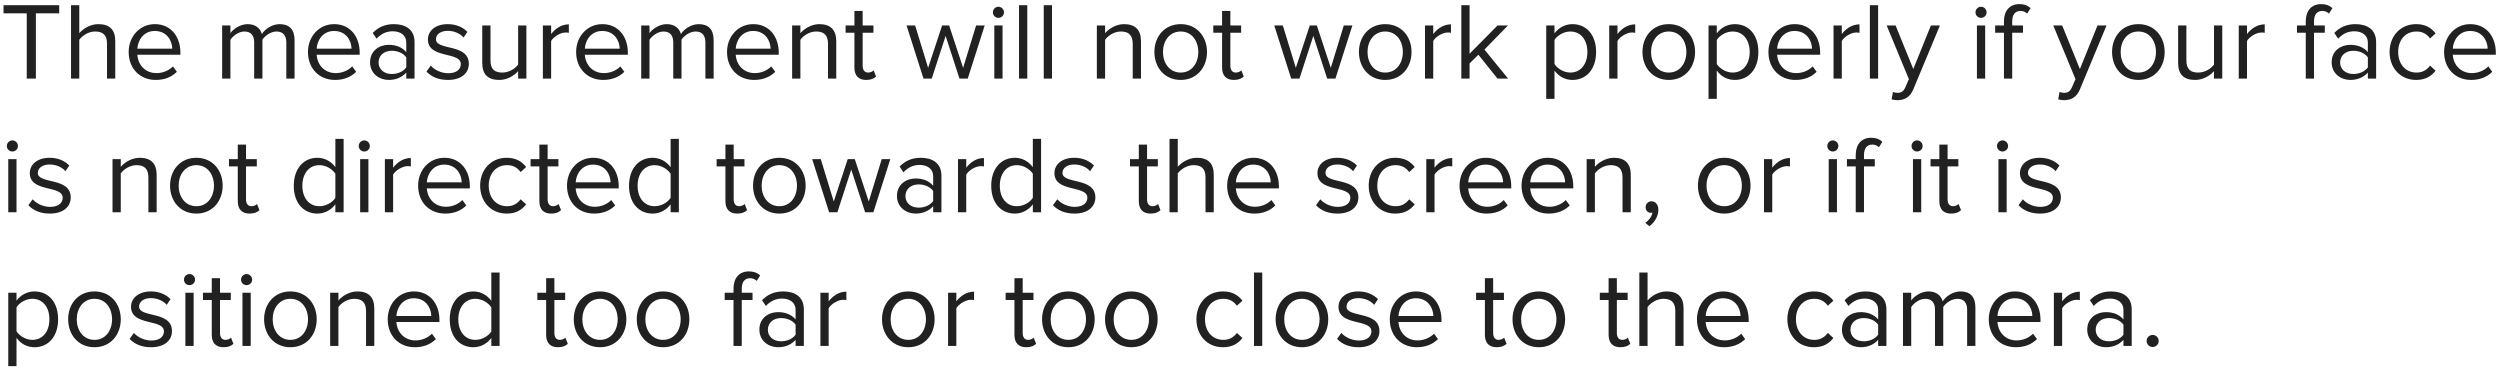 <svg width="318" height="47" viewBox="0 0 318 47" fill="none" xmlns="http://www.w3.org/2000/svg">
<path d="M4.564 10H3.402V1.698H0.448V0.662H7.532V1.698H4.564V10ZM14.662 10H13.612V5.548C13.612 4.358 12.996 4.008 12.086 4.008C11.274 4.008 10.49 4.512 10.084 5.058V10H9.034V0.662H10.084V4.218C10.56 3.658 11.484 3.07 12.506 3.07C13.92 3.07 14.662 3.756 14.662 5.226V10ZM19.811 10.168C17.809 10.168 16.367 8.726 16.367 6.612C16.367 4.652 17.767 3.07 19.699 3.07C21.743 3.07 22.947 4.666 22.947 6.696V6.962H17.473C17.557 8.236 18.453 9.3 19.909 9.3C20.679 9.3 21.463 8.992 21.995 8.446L22.499 9.132C21.827 9.804 20.917 10.168 19.811 10.168ZM21.911 6.192C21.897 5.184 21.225 3.938 19.685 3.938C18.243 3.938 17.529 5.156 17.473 6.192H21.911ZM37.469 10H36.419V5.408C36.419 4.554 36.041 4.008 35.173 4.008C34.473 4.008 33.731 4.512 33.381 5.044V10H32.331V5.408C32.331 4.554 31.967 4.008 31.085 4.008C30.399 4.008 29.671 4.512 29.307 5.058V10H28.257V3.238H29.307V4.218C29.587 3.784 30.497 3.07 31.491 3.07C32.527 3.07 33.115 3.63 33.311 4.33C33.689 3.714 34.599 3.07 35.579 3.07C36.811 3.07 37.469 3.756 37.469 5.114V10ZM42.616 10.168C40.614 10.168 39.172 8.726 39.172 6.612C39.172 4.652 40.572 3.07 42.504 3.07C44.548 3.07 45.752 4.666 45.752 6.696V6.962H40.278C40.362 8.236 41.258 9.3 42.714 9.3C43.484 9.3 44.268 8.992 44.8 8.446L45.304 9.132C44.632 9.804 43.722 10.168 42.616 10.168ZM44.716 6.192C44.702 5.184 44.03 3.938 42.49 3.938C41.048 3.938 40.334 5.156 40.278 6.192H44.716ZM52.73 10H51.68V9.23C51.12 9.846 50.35 10.168 49.44 10.168C48.292 10.168 47.074 9.398 47.074 7.928C47.074 6.416 48.292 5.702 49.44 5.702C50.364 5.702 51.134 5.996 51.68 6.626V5.408C51.68 4.498 50.952 3.98 49.972 3.98C49.16 3.98 48.502 4.274 47.9 4.918L47.41 4.19C48.138 3.434 49.006 3.07 50.112 3.07C51.54 3.07 52.73 3.714 52.73 5.352V10ZM49.818 9.412C50.56 9.412 51.274 9.132 51.68 8.572V7.298C51.274 6.738 50.56 6.458 49.818 6.458C48.838 6.458 48.152 7.074 48.152 7.942C48.152 8.796 48.838 9.412 49.818 9.412ZM56.977 10.168C55.871 10.168 54.933 9.832 54.247 9.104L54.793 8.348C55.241 8.866 56.095 9.314 57.019 9.314C58.055 9.314 58.615 8.824 58.615 8.152C58.615 6.514 54.429 7.522 54.429 5.016C54.429 3.966 55.339 3.07 56.949 3.07C58.097 3.07 58.909 3.504 59.455 4.05L58.965 4.778C58.559 4.288 57.817 3.924 56.949 3.924C56.025 3.924 55.451 4.386 55.451 4.988C55.451 6.472 59.637 5.492 59.637 8.124C59.637 9.258 58.727 10.168 56.977 10.168ZM66.957 10H65.907V9.048C65.389 9.636 64.507 10.168 63.499 10.168C62.085 10.168 61.343 9.482 61.343 8.012V3.238H62.393V7.69C62.393 8.88 62.995 9.23 63.905 9.23C64.731 9.23 65.515 8.754 65.907 8.208V3.238H66.957V10ZM70.104 10H69.054V3.238H70.104V4.33C70.65 3.616 71.434 3.098 72.358 3.098V4.176C72.232 4.148 72.106 4.134 71.938 4.134C71.294 4.134 70.412 4.666 70.104 5.212V10ZM76.727 10.168C74.725 10.168 73.283 8.726 73.283 6.612C73.283 4.652 74.683 3.07 76.615 3.07C78.659 3.07 79.863 4.666 79.863 6.696V6.962H74.389C74.473 8.236 75.369 9.3 76.825 9.3C77.595 9.3 78.379 8.992 78.911 8.446L79.415 9.132C78.743 9.804 77.833 10.168 76.727 10.168ZM78.827 6.192C78.813 5.184 78.141 3.938 76.601 3.938C75.159 3.938 74.445 5.156 74.389 6.192H78.827ZM90.776 10H89.726V5.408C89.726 4.554 89.348 4.008 88.48 4.008C87.78 4.008 87.038 4.512 86.688 5.044V10H85.638V5.408C85.638 4.554 85.274 4.008 84.392 4.008C83.706 4.008 82.978 4.512 82.614 5.058V10H81.564V3.238H82.614V4.218C82.894 3.784 83.804 3.07 84.798 3.07C85.834 3.07 86.422 3.63 86.618 4.33C86.996 3.714 87.906 3.07 88.886 3.07C90.118 3.07 90.776 3.756 90.776 5.114V10ZM95.922 10.168C93.92 10.168 92.478 8.726 92.478 6.612C92.478 4.652 93.878 3.07 95.81 3.07C97.854 3.07 99.058 4.666 99.058 6.696V6.962H93.584C93.668 8.236 94.564 9.3 96.02 9.3C96.79 9.3 97.574 8.992 98.106 8.446L98.61 9.132C97.938 9.804 97.028 10.168 95.922 10.168ZM98.022 6.192C98.008 5.184 97.336 3.938 95.796 3.938C94.354 3.938 93.64 5.156 93.584 6.192H98.022ZM106.373 10H105.323V5.576C105.323 4.386 104.721 4.008 103.811 4.008C102.985 4.008 102.201 4.512 101.809 5.058V10H100.759V3.238H101.809V4.218C102.285 3.658 103.209 3.07 104.217 3.07C105.631 3.07 106.373 3.784 106.373 5.254V10ZM110.178 10.168C109.184 10.168 108.68 9.594 108.68 8.586V4.162H107.56V3.238H108.68V1.39H109.73V3.238H111.102V4.162H109.73V8.362C109.73 8.866 109.954 9.23 110.416 9.23C110.71 9.23 110.99 9.104 111.13 8.95L111.438 9.734C111.172 9.986 110.794 10.168 110.178 10.168ZM123.097 10H122.047L120.283 4.568L118.519 10H117.469L115.313 3.238H116.405L118.057 8.628L119.835 3.238H120.731L122.509 8.628L124.161 3.238H125.253L123.097 10ZM126.994 2.272C126.616 2.272 126.294 1.964 126.294 1.572C126.294 1.18 126.616 0.858 126.994 0.858C127.386 0.858 127.708 1.18 127.708 1.572C127.708 1.964 127.386 2.272 126.994 2.272ZM127.526 10H126.476V3.238H127.526V10ZM130.67 10H129.62V0.662H130.67V10ZM133.815 10H132.765V0.662H133.815V10ZM145.133 10H144.083V5.576C144.083 4.386 143.481 4.008 142.571 4.008C141.745 4.008 140.961 4.512 140.569 5.058V10H139.519V3.238H140.569V4.218C141.045 3.658 141.969 3.07 142.977 3.07C144.391 3.07 145.133 3.784 145.133 5.254V10ZM150.184 10.168C148.126 10.168 146.838 8.572 146.838 6.612C146.838 4.652 148.126 3.07 150.184 3.07C152.242 3.07 153.53 4.652 153.53 6.612C153.53 8.572 152.242 10.168 150.184 10.168ZM150.184 9.23C151.626 9.23 152.424 7.998 152.424 6.612C152.424 5.24 151.626 4.008 150.184 4.008C148.742 4.008 147.93 5.24 147.93 6.612C147.93 7.998 148.742 9.23 150.184 9.23ZM156.949 10.168C155.955 10.168 155.451 9.594 155.451 8.586V4.162H154.331V3.238H155.451V1.39H156.501V3.238H157.873V4.162H156.501V8.362C156.501 8.866 156.725 9.23 157.187 9.23C157.481 9.23 157.761 9.104 157.901 8.95L158.209 9.734C157.943 9.986 157.565 10.168 156.949 10.168ZM169.868 10H168.818L167.054 4.568L165.29 10H164.24L162.084 3.238H163.176L164.828 8.628L166.606 3.238H167.502L169.28 8.628L170.932 3.238H172.024L169.868 10ZM176.201 10.168C174.143 10.168 172.855 8.572 172.855 6.612C172.855 4.652 174.143 3.07 176.201 3.07C178.259 3.07 179.547 4.652 179.547 6.612C179.547 8.572 178.259 10.168 176.201 10.168ZM176.201 9.23C177.643 9.23 178.441 7.998 178.441 6.612C178.441 5.24 177.643 4.008 176.201 4.008C174.759 4.008 173.947 5.24 173.947 6.612C173.947 7.998 174.759 9.23 176.201 9.23ZM182.309 10H181.259V3.238H182.309V4.33C182.855 3.616 183.639 3.098 184.563 3.098V4.176C184.437 4.148 184.311 4.134 184.143 4.134C183.499 4.134 182.617 4.666 182.309 5.212V10ZM191.83 10H190.486L188.05 6.962L186.93 8.068V10H185.88V0.662H186.93V6.836L190.486 3.238H191.816L188.82 6.304L191.83 10ZM200.013 10.168C199.089 10.168 198.277 9.734 197.731 8.978V12.576H196.681V3.238H197.731V4.246C198.221 3.56 199.061 3.07 200.013 3.07C201.791 3.07 203.023 4.414 203.023 6.612C203.023 8.796 201.791 10.168 200.013 10.168ZM199.747 9.23C201.105 9.23 201.917 8.11 201.917 6.612C201.917 5.114 201.105 4.008 199.747 4.008C198.921 4.008 198.095 4.498 197.731 5.086V8.138C198.095 8.726 198.921 9.23 199.747 9.23ZM205.743 10H204.693V3.238H205.743V4.33C206.289 3.616 207.073 3.098 207.997 3.098V4.176C207.871 4.148 207.745 4.134 207.577 4.134C206.933 4.134 206.051 4.666 205.743 5.212V10ZM212.268 10.168C210.21 10.168 208.922 8.572 208.922 6.612C208.922 4.652 210.21 3.07 212.268 3.07C214.326 3.07 215.614 4.652 215.614 6.612C215.614 8.572 214.326 10.168 212.268 10.168ZM212.268 9.23C213.71 9.23 214.508 7.998 214.508 6.612C214.508 5.24 213.71 4.008 212.268 4.008C210.826 4.008 210.014 5.24 210.014 6.612C210.014 7.998 210.826 9.23 212.268 9.23ZM220.657 10.168C219.733 10.168 218.921 9.734 218.375 8.978V12.576H217.325V3.238H218.375V4.246C218.865 3.56 219.705 3.07 220.657 3.07C222.435 3.07 223.667 4.414 223.667 6.612C223.667 8.796 222.435 10.168 220.657 10.168ZM220.391 9.23C221.749 9.23 222.561 8.11 222.561 6.612C222.561 5.114 221.749 4.008 220.391 4.008C219.565 4.008 218.739 4.498 218.375 5.086V8.138C218.739 8.726 219.565 9.23 220.391 9.23ZM228.389 10.168C226.387 10.168 224.945 8.726 224.945 6.612C224.945 4.652 226.345 3.07 228.277 3.07C230.321 3.07 231.525 4.666 231.525 6.696V6.962H226.051C226.135 8.236 227.031 9.3 228.487 9.3C229.257 9.3 230.041 8.992 230.573 8.446L231.077 9.132C230.405 9.804 229.495 10.168 228.389 10.168ZM230.489 6.192C230.475 5.184 229.803 3.938 228.263 3.938C226.821 3.938 226.107 5.156 226.051 6.192H230.489ZM234.276 10H233.226V3.238H234.276V4.33C234.822 3.616 235.606 3.098 236.53 3.098V4.176C236.404 4.148 236.278 4.134 236.11 4.134C235.466 4.134 234.584 4.666 234.276 5.212V10ZM238.897 10H237.847V0.662H238.897V10ZM240.613 12.646L240.781 11.694C240.935 11.764 241.187 11.806 241.355 11.806C241.817 11.806 242.125 11.652 242.363 11.092L242.811 10.07L239.983 3.238H241.117L243.371 8.782L245.611 3.238H246.759L243.371 11.372C242.965 12.352 242.279 12.73 241.383 12.744C241.159 12.744 240.809 12.702 240.613 12.646ZM251.982 2.272C251.604 2.272 251.282 1.964 251.282 1.572C251.282 1.18 251.604 0.858 251.982 0.858C252.374 0.858 252.696 1.18 252.696 1.572C252.696 1.964 252.374 2.272 251.982 2.272ZM252.514 10H251.464V3.238H252.514V10ZM255.953 10H254.903V4.162H253.783V3.238H254.903V2.72C254.903 1.334 255.659 0.522 256.863 0.522C257.395 0.522 257.871 0.648 258.291 1.04L257.857 1.726C257.633 1.53 257.367 1.39 257.017 1.39C256.331 1.39 255.953 1.866 255.953 2.72V3.238H257.325V4.162H255.953V10ZM261.805 12.646L261.973 11.694C262.127 11.764 262.379 11.806 262.547 11.806C263.009 11.806 263.317 11.652 263.555 11.092L264.003 10.07L261.175 3.238H262.309L264.563 8.782L266.803 3.238H267.951L264.563 11.372C264.157 12.352 263.471 12.73 262.575 12.744C262.351 12.744 262.001 12.702 261.805 12.646ZM272 10.168C269.942 10.168 268.654 8.572 268.654 6.612C268.654 4.652 269.942 3.07 272 3.07C274.058 3.07 275.346 4.652 275.346 6.612C275.346 8.572 274.058 10.168 272 10.168ZM272 9.23C273.442 9.23 274.24 7.998 274.24 6.612C274.24 5.24 273.442 4.008 272 4.008C270.558 4.008 269.746 5.24 269.746 6.612C269.746 7.998 270.558 9.23 272 9.23ZM282.672 10H281.622V9.048C281.104 9.636 280.222 10.168 279.214 10.168C277.8 10.168 277.058 9.482 277.058 8.012V3.238H278.108V7.69C278.108 8.88 278.71 9.23 279.62 9.23C280.446 9.23 281.23 8.754 281.622 8.208V3.238H282.672V10ZM285.819 10H284.769V3.238H285.819V4.33C286.365 3.616 287.149 3.098 288.073 3.098V4.176C287.947 4.148 287.821 4.134 287.653 4.134C287.009 4.134 286.127 4.666 285.819 5.212V10ZM294.343 10H293.293V4.162H292.173V3.238H293.293V2.72C293.293 1.334 294.049 0.522 295.253 0.522C295.785 0.522 296.261 0.648 296.681 1.04L296.247 1.726C296.023 1.53 295.757 1.39 295.407 1.39C294.721 1.39 294.343 1.866 294.343 2.72V3.238H295.715V4.162H294.343V10ZM302.242 10H301.192V9.23C300.632 9.846 299.862 10.168 298.952 10.168C297.804 10.168 296.586 9.398 296.586 7.928C296.586 6.416 297.804 5.702 298.952 5.702C299.876 5.702 300.646 5.996 301.192 6.626V5.408C301.192 4.498 300.464 3.98 299.484 3.98C298.672 3.98 298.014 4.274 297.412 4.918L296.922 4.19C297.65 3.434 298.518 3.07 299.624 3.07C301.052 3.07 302.242 3.714 302.242 5.352V10ZM299.33 9.412C300.072 9.412 300.786 9.132 301.192 8.572V7.298C300.786 6.738 300.072 6.458 299.33 6.458C298.35 6.458 297.664 7.074 297.664 7.942C297.664 8.796 298.35 9.412 299.33 9.412ZM307.329 10.168C305.313 10.168 303.955 8.628 303.955 6.612C303.955 4.61 305.313 3.07 307.329 3.07C308.561 3.07 309.289 3.574 309.807 4.246L309.107 4.89C308.659 4.274 308.085 4.008 307.385 4.008C305.943 4.008 305.047 5.114 305.047 6.612C305.047 8.11 305.943 9.23 307.385 9.23C308.085 9.23 308.659 8.95 309.107 8.348L309.807 8.992C309.289 9.664 308.561 10.168 307.329 10.168ZM314.331 10.168C312.329 10.168 310.887 8.726 310.887 6.612C310.887 4.652 312.287 3.07 314.219 3.07C316.263 3.07 317.467 4.666 317.467 6.696V6.962H311.993C312.077 8.236 312.973 9.3 314.429 9.3C315.199 9.3 315.983 8.992 316.515 8.446L317.019 9.132C316.347 9.804 315.437 10.168 314.331 10.168ZM316.431 6.192C316.417 5.184 315.745 3.938 314.205 3.938C312.763 3.938 312.049 5.156 311.993 6.192H316.431ZM1.568 19.272C1.19 19.272 0.868 18.964 0.868 18.572C0.868 18.18 1.19 17.858 1.568 17.858C1.96 17.858 2.282 18.18 2.282 18.572C2.282 18.964 1.96 19.272 1.568 19.272ZM2.1 27H1.05V20.238H2.1V27ZM6.337 27.168C5.231 27.168 4.293 26.832 3.607 26.104L4.153 25.348C4.601 25.866 5.455 26.314 6.379 26.314C7.415 26.314 7.975 25.824 7.975 25.152C7.975 23.514 3.789 24.522 3.789 22.016C3.789 20.966 4.699 20.07 6.309 20.07C7.457 20.07 8.269 20.504 8.815 21.05L8.325 21.778C7.919 21.288 7.177 20.924 6.309 20.924C5.385 20.924 4.811 21.386 4.811 21.988C4.811 23.472 8.997 22.492 8.997 25.124C8.997 26.258 8.087 27.168 6.337 27.168ZM19.926 27H18.876V22.576C18.876 21.386 18.274 21.008 17.364 21.008C16.538 21.008 15.754 21.512 15.362 22.058V27H14.312V20.238H15.362V21.218C15.838 20.658 16.762 20.07 17.77 20.07C19.184 20.07 19.926 20.784 19.926 22.254V27ZM24.977 27.168C22.919 27.168 21.631 25.572 21.631 23.612C21.631 21.652 22.919 20.07 24.977 20.07C27.035 20.07 28.323 21.652 28.323 23.612C28.323 25.572 27.035 27.168 24.977 27.168ZM24.977 26.23C26.419 26.23 27.217 24.998 27.217 23.612C27.217 22.24 26.419 21.008 24.977 21.008C23.535 21.008 22.723 22.24 22.723 23.612C22.723 24.998 23.535 26.23 24.977 26.23ZM31.742 27.168C30.748 27.168 30.244 26.594 30.244 25.586V21.162H29.124V20.238H30.244V18.39H31.294V20.238H32.666V21.162H31.294V25.362C31.294 25.866 31.518 26.23 31.98 26.23C32.274 26.23 32.554 26.104 32.694 25.95L33.002 26.734C32.736 26.986 32.358 27.168 31.742 27.168ZM43.709 27H42.659V25.992C42.155 26.678 41.329 27.168 40.377 27.168C38.613 27.168 37.367 25.824 37.367 23.626C37.367 21.47 38.599 20.07 40.377 20.07C41.287 20.07 42.113 20.518 42.659 21.26V17.662H43.709V27ZM40.629 26.23C41.469 26.23 42.281 25.754 42.659 25.166V22.1C42.281 21.512 41.469 21.008 40.629 21.008C39.271 21.008 38.459 22.128 38.459 23.626C38.459 25.124 39.271 26.23 40.629 26.23ZM46.33 19.272C45.952 19.272 45.63 18.964 45.63 18.572C45.63 18.18 45.952 17.858 46.33 17.858C46.722 17.858 47.044 18.18 47.044 18.572C47.044 18.964 46.722 19.272 46.33 19.272ZM46.862 27H45.812V20.238H46.862V27ZM50.006 27H48.956V20.238H50.006V21.33C50.552 20.616 51.336 20.098 52.26 20.098V21.176C52.134 21.148 52.008 21.134 51.84 21.134C51.196 21.134 50.314 21.666 50.006 22.212V27ZM56.629 27.168C54.627 27.168 53.185 25.726 53.185 23.612C53.185 21.652 54.585 20.07 56.517 20.07C58.561 20.07 59.765 21.666 59.765 23.696V23.962H54.291C54.375 25.236 55.271 26.3 56.727 26.3C57.497 26.3 58.281 25.992 58.813 25.446L59.317 26.132C58.645 26.804 57.735 27.168 56.629 27.168ZM58.729 23.192C58.715 22.184 58.043 20.938 56.503 20.938C55.061 20.938 54.347 22.156 54.291 23.192H58.729ZM64.448 27.168C62.432 27.168 61.074 25.628 61.074 23.612C61.074 21.61 62.432 20.07 64.448 20.07C65.68 20.07 66.408 20.574 66.926 21.246L66.226 21.89C65.778 21.274 65.204 21.008 64.504 21.008C63.062 21.008 62.166 22.114 62.166 23.612C62.166 25.11 63.062 26.23 64.504 26.23C65.204 26.23 65.778 25.95 66.226 25.348L66.926 25.992C66.408 26.664 65.68 27.168 64.448 27.168ZM70.106 27.168C69.112 27.168 68.608 26.594 68.608 25.586V21.162H67.488V20.238H68.608V18.39H69.658V20.238H71.03V21.162H69.658V25.362C69.658 25.866 69.882 26.23 70.344 26.23C70.638 26.23 70.918 26.104 71.058 25.95L71.366 26.734C71.1 26.986 70.722 27.168 70.106 27.168ZM75.565 27.168C73.563 27.168 72.121 25.726 72.121 23.612C72.121 21.652 73.521 20.07 75.453 20.07C77.497 20.07 78.701 21.666 78.701 23.696V23.962H73.227C73.311 25.236 74.207 26.3 75.663 26.3C76.433 26.3 77.217 25.992 77.749 25.446L78.253 26.132C77.581 26.804 76.671 27.168 75.565 27.168ZM77.665 23.192C77.651 22.184 76.979 20.938 75.439 20.938C73.997 20.938 73.283 22.156 73.227 23.192H77.665ZM86.352 27H85.302V25.992C84.798 26.678 83.972 27.168 83.02 27.168C81.256 27.168 80.01 25.824 80.01 23.626C80.01 21.47 81.242 20.07 83.02 20.07C83.93 20.07 84.756 20.518 85.302 21.26V17.662H86.352V27ZM83.272 26.23C84.112 26.23 84.924 25.754 85.302 25.166V22.1C84.924 21.512 84.112 21.008 83.272 21.008C81.914 21.008 81.102 22.128 81.102 23.626C81.102 25.124 81.914 26.23 83.272 26.23ZM93.772 27.168C92.778 27.168 92.274 26.594 92.274 25.586V21.162H91.154V20.238H92.274V18.39H93.324V20.238H94.696V21.162H93.324V25.362C93.324 25.866 93.548 26.23 94.01 26.23C94.304 26.23 94.584 26.104 94.724 25.95L95.032 26.734C94.766 26.986 94.388 27.168 93.772 27.168ZM99.133 27.168C97.075 27.168 95.787 25.572 95.787 23.612C95.787 21.652 97.075 20.07 99.133 20.07C101.191 20.07 102.479 21.652 102.479 23.612C102.479 25.572 101.191 27.168 99.133 27.168ZM99.133 26.23C100.575 26.23 101.373 24.998 101.373 23.612C101.373 22.24 100.575 21.008 99.133 21.008C97.691 21.008 96.879 22.24 96.879 23.612C96.879 24.998 97.691 26.23 99.133 26.23ZM111.093 27H110.043L108.279 21.568L106.515 27H105.465L103.309 20.238H104.401L106.053 25.628L107.831 20.238H108.727L110.505 25.628L112.157 20.238H113.249L111.093 27ZM119.75 27H118.7V26.23C118.14 26.846 117.37 27.168 116.46 27.168C115.312 27.168 114.094 26.398 114.094 24.928C114.094 23.416 115.312 22.702 116.46 22.702C117.384 22.702 118.154 22.996 118.7 23.626V22.408C118.7 21.498 117.972 20.98 116.992 20.98C116.18 20.98 115.522 21.274 114.92 21.918L114.43 21.19C115.158 20.434 116.026 20.07 117.132 20.07C118.56 20.07 119.75 20.714 119.75 22.352V27ZM116.838 26.412C117.58 26.412 118.294 26.132 118.7 25.572V24.298C118.294 23.738 117.58 23.458 116.838 23.458C115.858 23.458 115.172 24.074 115.172 24.942C115.172 25.796 115.858 26.412 116.838 26.412ZM122.905 27H121.855V20.238H122.905V21.33C123.451 20.616 124.235 20.098 125.159 20.098V21.176C125.033 21.148 124.907 21.134 124.739 21.134C124.095 21.134 123.213 21.666 122.905 22.212V27ZM132.426 27H131.376V25.992C130.872 26.678 130.046 27.168 129.094 27.168C127.33 27.168 126.084 25.824 126.084 23.626C126.084 21.47 127.316 20.07 129.094 20.07C130.004 20.07 130.83 20.518 131.376 21.26V17.662H132.426V27ZM129.346 26.23C130.186 26.23 130.998 25.754 131.376 25.166V22.1C130.998 21.512 130.186 21.008 129.346 21.008C127.988 21.008 127.176 22.128 127.176 23.626C127.176 25.124 127.988 26.23 129.346 26.23ZM136.671 27.168C135.565 27.168 134.627 26.832 133.941 26.104L134.487 25.348C134.935 25.866 135.789 26.314 136.713 26.314C137.749 26.314 138.309 25.824 138.309 25.152C138.309 23.514 134.123 24.522 134.123 22.016C134.123 20.966 135.033 20.07 136.643 20.07C137.791 20.07 138.603 20.504 139.149 21.05L138.659 21.778C138.253 21.288 137.511 20.924 136.643 20.924C135.719 20.924 135.145 21.386 135.145 21.988C135.145 23.472 139.331 22.492 139.331 25.124C139.331 26.258 138.421 27.168 136.671 27.168ZM146.354 27.168C145.36 27.168 144.856 26.594 144.856 25.586V21.162H143.736V20.238H144.856V18.39H145.906V20.238H147.278V21.162H145.906V25.362C145.906 25.866 146.13 26.23 146.592 26.23C146.886 26.23 147.166 26.104 147.306 25.95L147.614 26.734C147.348 26.986 146.97 27.168 146.354 27.168ZM154.389 27H153.339V22.548C153.339 21.358 152.723 21.008 151.813 21.008C151.001 21.008 150.217 21.512 149.811 22.058V27H148.761V17.662H149.811V21.218C150.287 20.658 151.211 20.07 152.233 20.07C153.647 20.07 154.389 20.756 154.389 22.226V27ZM159.538 27.168C157.536 27.168 156.094 25.726 156.094 23.612C156.094 21.652 157.494 20.07 159.426 20.07C161.47 20.07 162.674 21.666 162.674 23.696V23.962H157.2C157.284 25.236 158.18 26.3 159.636 26.3C160.406 26.3 161.19 25.992 161.722 25.446L162.226 26.132C161.554 26.804 160.644 27.168 159.538 27.168ZM161.638 23.192C161.624 22.184 160.952 20.938 159.412 20.938C157.97 20.938 157.256 22.156 157.2 23.192H161.638ZM170.126 27.168C169.02 27.168 168.082 26.832 167.396 26.104L167.942 25.348C168.39 25.866 169.244 26.314 170.168 26.314C171.204 26.314 171.764 25.824 171.764 25.152C171.764 23.514 167.578 24.522 167.578 22.016C167.578 20.966 168.488 20.07 170.098 20.07C171.246 20.07 172.058 20.504 172.604 21.05L172.114 21.778C171.708 21.288 170.966 20.924 170.098 20.924C169.174 20.924 168.6 21.386 168.6 21.988C168.6 23.472 172.786 22.492 172.786 25.124C172.786 26.258 171.876 27.168 170.126 27.168ZM177.473 27.168C175.457 27.168 174.099 25.628 174.099 23.612C174.099 21.61 175.457 20.07 177.473 20.07C178.705 20.07 179.433 20.574 179.951 21.246L179.251 21.89C178.803 21.274 178.229 21.008 177.529 21.008C176.087 21.008 175.191 22.114 175.191 23.612C175.191 25.11 176.087 26.23 177.529 26.23C178.229 26.23 178.803 25.95 179.251 25.348L179.951 25.992C179.433 26.664 178.705 27.168 177.473 27.168ZM182.473 27H181.423V20.238H182.473V21.33C183.019 20.616 183.803 20.098 184.727 20.098V21.176C184.601 21.148 184.475 21.134 184.307 21.134C183.663 21.134 182.781 21.666 182.473 22.212V27ZM189.096 27.168C187.094 27.168 185.652 25.726 185.652 23.612C185.652 21.652 187.052 20.07 188.984 20.07C191.028 20.07 192.232 21.666 192.232 23.696V23.962H186.758C186.842 25.236 187.738 26.3 189.194 26.3C189.964 26.3 190.748 25.992 191.28 25.446L191.784 26.132C191.112 26.804 190.202 27.168 189.096 27.168ZM191.196 23.192C191.182 22.184 190.51 20.938 188.97 20.938C187.528 20.938 186.814 22.156 186.758 23.192H191.196ZM196.985 27.168C194.983 27.168 193.541 25.726 193.541 23.612C193.541 21.652 194.941 20.07 196.873 20.07C198.917 20.07 200.121 21.666 200.121 23.696V23.962H194.647C194.731 25.236 195.627 26.3 197.083 26.3C197.853 26.3 198.637 25.992 199.169 25.446L199.673 26.132C199.001 26.804 198.091 27.168 196.985 27.168ZM199.085 23.192C199.071 22.184 198.399 20.938 196.859 20.938C195.417 20.938 194.703 22.156 194.647 23.192H199.085ZM207.435 27H206.385V22.576C206.385 21.386 205.783 21.008 204.873 21.008C204.047 21.008 203.263 21.512 202.871 22.058V27H201.821V20.238H202.871V21.218C203.347 20.658 204.271 20.07 205.279 20.07C206.693 20.07 207.435 20.784 207.435 22.254V27ZM210.946 26.664C210.946 27.518 210.442 28.316 209.798 28.778L209.28 28.344C209.728 28.05 210.134 27.504 210.19 27.042C210.162 27.056 210.064 27.07 209.994 27.07C209.602 27.07 209.322 26.776 209.322 26.356C209.322 25.95 209.644 25.6 210.064 25.6C210.526 25.6 210.946 25.992 210.946 26.664ZM219.322 27.168C217.264 27.168 215.976 25.572 215.976 23.612C215.976 21.652 217.264 20.07 219.322 20.07C221.38 20.07 222.668 21.652 222.668 23.612C222.668 25.572 221.38 27.168 219.322 27.168ZM219.322 26.23C220.764 26.23 221.562 24.998 221.562 23.612C221.562 22.24 220.764 21.008 219.322 21.008C217.88 21.008 217.068 22.24 217.068 23.612C217.068 24.998 217.88 26.23 219.322 26.23ZM225.43 27H224.38V20.238H225.43V21.33C225.976 20.616 226.76 20.098 227.684 20.098V21.176C227.558 21.148 227.432 21.134 227.264 21.134C226.62 21.134 225.738 21.666 225.43 22.212V27ZM233.129 19.272C232.751 19.272 232.429 18.964 232.429 18.572C232.429 18.18 232.751 17.858 233.129 17.858C233.521 17.858 233.843 18.18 233.843 18.572C233.843 18.964 233.521 19.272 233.129 19.272ZM233.661 27H232.611V20.238H233.661V27ZM237.099 27H236.049V21.162H234.929V20.238H236.049V19.72C236.049 18.334 236.805 17.522 238.009 17.522C238.541 17.522 239.017 17.648 239.437 18.04L239.003 18.726C238.779 18.53 238.513 18.39 238.163 18.39C237.477 18.39 237.099 18.866 237.099 19.72V20.238H238.471V21.162H237.099V27ZM243.847 19.272C243.469 19.272 243.147 18.964 243.147 18.572C243.147 18.18 243.469 17.858 243.847 17.858C244.239 17.858 244.561 18.18 244.561 18.572C244.561 18.964 244.239 19.272 243.847 19.272ZM244.379 27H243.329V20.238H244.379V27ZM248.182 27.168C247.188 27.168 246.684 26.594 246.684 25.586V21.162H245.564V20.238H246.684V18.39H247.734V20.238H249.106V21.162H247.734V25.362C247.734 25.866 247.958 26.23 248.42 26.23C248.714 26.23 248.994 26.104 249.134 25.95L249.442 26.734C249.176 26.986 248.798 27.168 248.182 27.168ZM254.716 19.272C254.338 19.272 254.016 18.964 254.016 18.572C254.016 18.18 254.338 17.858 254.716 17.858C255.108 17.858 255.43 18.18 255.43 18.572C255.43 18.964 255.108 19.272 254.716 19.272ZM255.248 27H254.198V20.238H255.248V27ZM259.485 27.168C258.379 27.168 257.441 26.832 256.755 26.104L257.301 25.348C257.749 25.866 258.603 26.314 259.527 26.314C260.563 26.314 261.123 25.824 261.123 25.152C261.123 23.514 256.937 24.522 256.937 22.016C256.937 20.966 257.847 20.07 259.457 20.07C260.605 20.07 261.417 20.504 261.963 21.05L261.473 21.778C261.067 21.288 260.325 20.924 259.457 20.924C258.533 20.924 257.959 21.386 257.959 21.988C257.959 23.472 262.145 22.492 262.145 25.124C262.145 26.258 261.235 27.168 259.485 27.168ZM4.382 44.168C3.458 44.168 2.646 43.734 2.1 42.978V46.576H1.05V37.238H2.1V38.246C2.59 37.56 3.43 37.07 4.382 37.07C6.16 37.07 7.392 38.414 7.392 40.612C7.392 42.796 6.16 44.168 4.382 44.168ZM4.116 43.23C5.474 43.23 6.286 42.11 6.286 40.612C6.286 39.114 5.474 38.008 4.116 38.008C3.29 38.008 2.464 38.498 2.1 39.086V42.138C2.464 42.726 3.29 43.23 4.116 43.23ZM12.016 44.168C9.958 44.168 8.67 42.572 8.67 40.612C8.67 38.652 9.958 37.07 12.016 37.07C14.074 37.07 15.362 38.652 15.362 40.612C15.362 42.572 14.074 44.168 12.016 44.168ZM12.016 43.23C13.458 43.23 14.256 41.998 14.256 40.612C14.256 39.24 13.458 38.008 12.016 38.008C10.574 38.008 9.762 39.24 9.762 40.612C9.762 41.998 10.574 43.23 12.016 43.23ZM19.215 44.168C18.109 44.168 17.171 43.832 16.485 43.104L17.031 42.348C17.479 42.866 18.333 43.314 19.257 43.314C20.293 43.314 20.853 42.824 20.853 42.152C20.853 40.514 16.667 41.522 16.667 39.016C16.667 37.966 17.577 37.07 19.187 37.07C20.335 37.07 21.147 37.504 21.693 38.05L21.203 38.778C20.797 38.288 20.055 37.924 19.187 37.924C18.263 37.924 17.689 38.386 17.689 38.988C17.689 40.472 21.875 39.492 21.875 42.124C21.875 43.258 20.965 44.168 19.215 44.168ZM24.099 36.272C23.721 36.272 23.399 35.964 23.399 35.572C23.399 35.18 23.721 34.858 24.099 34.858C24.491 34.858 24.813 35.18 24.813 35.572C24.813 35.964 24.491 36.272 24.099 36.272ZM24.631 44H23.581V37.238H24.631V44ZM28.434 44.168C27.44 44.168 26.936 43.594 26.936 42.586V38.162H25.816V37.238H26.936V35.39H27.986V37.238H29.358V38.162H27.986V42.362C27.986 42.866 28.21 43.23 28.672 43.23C28.966 43.23 29.246 43.104 29.386 42.95L29.694 43.734C29.428 43.986 29.05 44.168 28.434 44.168ZM31.359 36.272C30.981 36.272 30.659 35.964 30.659 35.572C30.659 35.18 30.981 34.858 31.359 34.858C31.751 34.858 32.073 35.18 32.073 35.572C32.073 35.964 31.751 36.272 31.359 36.272ZM31.891 44H30.841V37.238H31.891V44ZM36.94 44.168C34.882 44.168 33.593 42.572 33.593 40.612C33.593 38.652 34.882 37.07 36.94 37.07C38.998 37.07 40.285 38.652 40.285 40.612C40.285 42.572 38.998 44.168 36.94 44.168ZM36.94 43.23C38.382 43.23 39.179 41.998 39.179 40.612C39.179 39.24 38.382 38.008 36.94 38.008C35.498 38.008 34.685 39.24 34.685 40.612C34.685 41.998 35.498 43.23 36.94 43.23ZM47.611 44H46.561V39.576C46.561 38.386 45.959 38.008 45.049 38.008C44.223 38.008 43.439 38.512 43.047 39.058V44H41.997V37.238H43.047V38.218C43.523 37.658 44.447 37.07 45.455 37.07C46.869 37.07 47.611 37.784 47.611 39.254V44ZM52.76 44.168C50.758 44.168 49.316 42.726 49.316 40.612C49.316 38.652 50.716 37.07 52.648 37.07C54.692 37.07 55.896 38.666 55.896 40.696V40.962H50.422C50.506 42.236 51.402 43.3 52.858 43.3C53.628 43.3 54.412 42.992 54.944 42.446L55.448 43.132C54.776 43.804 53.866 44.168 52.76 44.168ZM54.86 40.192C54.846 39.184 54.174 37.938 52.634 37.938C51.192 37.938 50.478 39.156 50.422 40.192H54.86ZM63.547 44H62.497V42.992C61.993 43.678 61.167 44.168 60.215 44.168C58.451 44.168 57.205 42.824 57.205 40.626C57.205 38.47 58.437 37.07 60.215 37.07C61.125 37.07 61.951 37.518 62.497 38.26V34.662H63.547V44ZM60.467 43.23C61.307 43.23 62.119 42.754 62.497 42.166V39.1C62.119 38.512 61.307 38.008 60.467 38.008C59.109 38.008 58.297 39.128 58.297 40.626C58.297 42.124 59.109 43.23 60.467 43.23ZM70.967 44.168C69.973 44.168 69.469 43.594 69.469 42.586V38.162H68.349V37.238H69.469V35.39H70.519V37.238H71.891V38.162H70.519V42.362C70.519 42.866 70.743 43.23 71.205 43.23C71.499 43.23 71.779 43.104 71.919 42.95L72.227 43.734C71.961 43.986 71.583 44.168 70.967 44.168ZM76.328 44.168C74.27 44.168 72.982 42.572 72.982 40.612C72.982 38.652 74.27 37.07 76.328 37.07C78.386 37.07 79.674 38.652 79.674 40.612C79.674 42.572 78.386 44.168 76.328 44.168ZM76.328 43.23C77.77 43.23 78.568 41.998 78.568 40.612C78.568 39.24 77.77 38.008 76.328 38.008C74.886 38.008 74.074 39.24 74.074 40.612C74.074 41.998 74.886 43.23 76.328 43.23ZM84.34 44.168C82.282 44.168 80.994 42.572 80.994 40.612C80.994 38.652 82.282 37.07 84.34 37.07C86.398 37.07 87.686 38.652 87.686 40.612C87.686 42.572 86.398 44.168 84.34 44.168ZM84.34 43.23C85.782 43.23 86.58 41.998 86.58 40.612C86.58 39.24 85.782 38.008 84.34 38.008C82.898 38.008 82.086 39.24 82.086 40.612C82.086 41.998 82.898 43.23 84.34 43.23ZM94.351 44H93.301V38.162H92.181V37.238H93.301V36.72C93.301 35.334 94.057 34.522 95.261 34.522C95.793 34.522 96.269 34.648 96.689 35.04L96.255 35.726C96.031 35.53 95.765 35.39 95.415 35.39C94.729 35.39 94.351 35.866 94.351 36.72V37.238H95.723V38.162H94.351V44ZM102.25 44H101.2V43.23C100.64 43.846 99.87 44.168 98.96 44.168C97.812 44.168 96.594 43.398 96.594 41.928C96.594 40.416 97.812 39.702 98.96 39.702C99.884 39.702 100.654 39.996 101.2 40.626V39.408C101.2 38.498 100.472 37.98 99.492 37.98C98.68 37.98 98.022 38.274 97.42 38.918L96.93 38.19C97.658 37.434 98.526 37.07 99.632 37.07C101.06 37.07 102.25 37.714 102.25 39.352V44ZM99.338 43.412C100.08 43.412 100.794 43.132 101.2 42.572V41.298C100.794 40.738 100.08 40.458 99.338 40.458C98.358 40.458 97.672 41.074 97.672 41.942C97.672 42.796 98.358 43.412 99.338 43.412ZM105.405 44H104.355V37.238H105.405V38.33C105.951 37.616 106.735 37.098 107.659 37.098V38.176C107.533 38.148 107.407 38.134 107.239 38.134C106.595 38.134 105.713 38.666 105.405 39.212V44ZM115.539 44.168C113.481 44.168 112.193 42.572 112.193 40.612C112.193 38.652 113.481 37.07 115.539 37.07C117.597 37.07 118.885 38.652 118.885 40.612C118.885 42.572 117.597 44.168 115.539 44.168ZM115.539 43.23C116.981 43.23 117.779 41.998 117.779 40.612C117.779 39.24 116.981 38.008 115.539 38.008C114.097 38.008 113.285 39.24 113.285 40.612C113.285 41.998 114.097 43.23 115.539 43.23ZM121.647 44H120.597V37.238H121.647V38.33C122.193 37.616 122.977 37.098 123.901 37.098V38.176C123.775 38.148 123.649 38.134 123.481 38.134C122.837 38.134 121.955 38.666 121.647 39.212V44ZM130.535 44.168C129.541 44.168 129.037 43.594 129.037 42.586V38.162H127.917V37.238H129.037V35.39H130.087V37.238H131.459V38.162H130.087V42.362C130.087 42.866 130.311 43.23 130.773 43.23C131.067 43.23 131.347 43.104 131.487 42.95L131.795 43.734C131.529 43.986 131.151 44.168 130.535 44.168ZM135.897 44.168C133.839 44.168 132.551 42.572 132.551 40.612C132.551 38.652 133.839 37.07 135.897 37.07C137.955 37.07 139.243 38.652 139.243 40.612C139.243 42.572 137.955 44.168 135.897 44.168ZM135.897 43.23C137.339 43.23 138.137 41.998 138.137 40.612C138.137 39.24 137.339 38.008 135.897 38.008C134.455 38.008 133.643 39.24 133.643 40.612C133.643 41.998 134.455 43.23 135.897 43.23ZM143.908 44.168C141.85 44.168 140.562 42.572 140.562 40.612C140.562 38.652 141.85 37.07 143.908 37.07C145.966 37.07 147.254 38.652 147.254 40.612C147.254 42.572 145.966 44.168 143.908 44.168ZM143.908 43.23C145.35 43.23 146.148 41.998 146.148 40.612C146.148 39.24 145.35 38.008 143.908 38.008C142.466 38.008 141.654 39.24 141.654 40.612C141.654 41.998 142.466 43.23 143.908 43.23ZM155.557 44.168C153.541 44.168 152.183 42.628 152.183 40.612C152.183 38.61 153.541 37.07 155.557 37.07C156.789 37.07 157.517 37.574 158.035 38.246L157.335 38.89C156.887 38.274 156.313 38.008 155.613 38.008C154.171 38.008 153.275 39.114 153.275 40.612C153.275 42.11 154.171 43.23 155.613 43.23C156.313 43.23 156.887 42.95 157.335 42.348L158.035 42.992C157.517 43.664 156.789 44.168 155.557 44.168ZM160.557 44H159.507V34.662H160.557V44ZM165.606 44.168C163.548 44.168 162.26 42.572 162.26 40.612C162.26 38.652 163.548 37.07 165.606 37.07C167.664 37.07 168.952 38.652 168.952 40.612C168.952 42.572 167.664 44.168 165.606 44.168ZM165.606 43.23C167.048 43.23 167.846 41.998 167.846 40.612C167.846 39.24 167.048 38.008 165.606 38.008C164.164 38.008 163.352 39.24 163.352 40.612C163.352 41.998 164.164 43.23 165.606 43.23ZM172.805 44.168C171.699 44.168 170.761 43.832 170.075 43.104L170.621 42.348C171.069 42.866 171.923 43.314 172.847 43.314C173.883 43.314 174.443 42.824 174.443 42.152C174.443 40.514 170.257 41.522 170.257 39.016C170.257 37.966 171.167 37.07 172.777 37.07C173.925 37.07 174.737 37.504 175.283 38.05L174.793 38.778C174.387 38.288 173.645 37.924 172.777 37.924C171.853 37.924 171.279 38.386 171.279 38.988C171.279 40.472 175.465 39.492 175.465 42.124C175.465 43.258 174.555 44.168 172.805 44.168ZM180.223 44.168C178.221 44.168 176.779 42.726 176.779 40.612C176.779 38.652 178.179 37.07 180.111 37.07C182.155 37.07 183.359 38.666 183.359 40.696V40.962H177.885C177.969 42.236 178.865 43.3 180.321 43.3C181.091 43.3 181.875 42.992 182.407 42.446L182.911 43.132C182.239 43.804 181.329 44.168 180.223 44.168ZM182.323 40.192C182.309 39.184 181.637 37.938 180.097 37.938C178.655 37.938 177.941 39.156 177.885 40.192H182.323ZM190.377 44.168C189.383 44.168 188.879 43.594 188.879 42.586V38.162H187.759V37.238H188.879V35.39H189.929V37.238H191.301V38.162H189.929V42.362C189.929 42.866 190.153 43.23 190.615 43.23C190.909 43.23 191.189 43.104 191.329 42.95L191.637 43.734C191.371 43.986 190.993 44.168 190.377 44.168ZM195.738 44.168C193.68 44.168 192.392 42.572 192.392 40.612C192.392 38.652 193.68 37.07 195.738 37.07C197.796 37.07 199.084 38.652 199.084 40.612C199.084 42.572 197.796 44.168 195.738 44.168ZM195.738 43.23C197.18 43.23 197.978 41.998 197.978 40.612C197.978 39.24 197.18 38.008 195.738 38.008C194.296 38.008 193.484 39.24 193.484 40.612C193.484 41.998 194.296 43.23 195.738 43.23ZM206.113 44.168C205.119 44.168 204.615 43.594 204.615 42.586V38.162H203.495V37.238H204.615V35.39H205.665V37.238H207.037V38.162H205.665V42.362C205.665 42.866 205.889 43.23 206.351 43.23C206.645 43.23 206.925 43.104 207.065 42.95L207.373 43.734C207.107 43.986 206.729 44.168 206.113 44.168ZM214.149 44H213.099V39.548C213.099 38.358 212.483 38.008 211.573 38.008C210.761 38.008 209.977 38.512 209.571 39.058V44H208.521V34.662H209.571V38.218C210.047 37.658 210.971 37.07 211.993 37.07C213.407 37.07 214.149 37.756 214.149 39.226V44ZM219.297 44.168C217.295 44.168 215.853 42.726 215.853 40.612C215.853 38.652 217.253 37.07 219.185 37.07C221.229 37.07 222.433 38.666 222.433 40.696V40.962H216.959C217.043 42.236 217.939 43.3 219.395 43.3C220.165 43.3 220.949 42.992 221.481 42.446L221.985 43.132C221.313 43.804 220.403 44.168 219.297 44.168ZM221.397 40.192C221.383 39.184 220.711 37.938 219.171 37.938C217.729 37.938 217.015 39.156 216.959 40.192H221.397ZM230.725 44.168C228.709 44.168 227.351 42.628 227.351 40.612C227.351 38.61 228.709 37.07 230.725 37.07C231.957 37.07 232.685 37.574 233.203 38.246L232.503 38.89C232.055 38.274 231.481 38.008 230.781 38.008C229.339 38.008 228.443 39.114 228.443 40.612C228.443 42.11 229.339 43.23 230.781 43.23C231.481 43.23 232.055 42.95 232.503 42.348L233.203 42.992C232.685 43.664 231.957 44.168 230.725 44.168ZM239.953 44H238.903V43.23C238.343 43.846 237.573 44.168 236.663 44.168C235.515 44.168 234.297 43.398 234.297 41.928C234.297 40.416 235.515 39.702 236.663 39.702C237.587 39.702 238.357 39.996 238.903 40.626V39.408C238.903 38.498 238.175 37.98 237.195 37.98C236.383 37.98 235.725 38.274 235.123 38.918L234.633 38.19C235.361 37.434 236.229 37.07 237.335 37.07C238.763 37.07 239.953 37.714 239.953 39.352V44ZM237.041 43.412C237.783 43.412 238.497 43.132 238.903 42.572V41.298C238.497 40.738 237.783 40.458 237.041 40.458C236.061 40.458 235.375 41.074 235.375 41.942C235.375 42.796 236.061 43.412 237.041 43.412ZM251.27 44H250.22V39.408C250.22 38.554 249.842 38.008 248.974 38.008C248.274 38.008 247.532 38.512 247.182 39.044V44H246.132V39.408C246.132 38.554 245.768 38.008 244.886 38.008C244.2 38.008 243.472 38.512 243.108 39.058V44H242.058V37.238H243.108V38.218C243.388 37.784 244.298 37.07 245.292 37.07C246.328 37.07 246.916 37.63 247.112 38.33C247.49 37.714 248.4 37.07 249.38 37.07C250.612 37.07 251.27 37.756 251.27 39.114V44ZM256.416 44.168C254.414 44.168 252.972 42.726 252.972 40.612C252.972 38.652 254.372 37.07 256.304 37.07C258.348 37.07 259.552 38.666 259.552 40.696V40.962H254.078C254.162 42.236 255.058 43.3 256.514 43.3C257.284 43.3 258.068 42.992 258.6 42.446L259.104 43.132C258.432 43.804 257.522 44.168 256.416 44.168ZM258.516 40.192C258.502 39.184 257.83 37.938 256.29 37.938C254.848 37.938 254.134 39.156 254.078 40.192H258.516ZM262.303 44H261.253V37.238H262.303V38.33C262.849 37.616 263.633 37.098 264.557 37.098V38.176C264.431 38.148 264.305 38.134 264.137 38.134C263.493 38.134 262.611 38.666 262.303 39.212V44ZM271.152 44H270.102V43.23C269.542 43.846 268.772 44.168 267.862 44.168C266.714 44.168 265.496 43.398 265.496 41.928C265.496 40.416 266.714 39.702 267.862 39.702C268.786 39.702 269.556 39.996 270.102 40.626V39.408C270.102 38.498 269.374 37.98 268.394 37.98C267.582 37.98 266.924 38.274 266.322 38.918L265.832 38.19C266.56 37.434 267.428 37.07 268.534 37.07C269.962 37.07 271.152 37.714 271.152 39.352V44ZM268.24 43.412C268.982 43.412 269.696 43.132 270.102 42.572V41.298C269.696 40.738 268.982 40.458 268.24 40.458C267.26 40.458 266.574 41.074 266.574 41.942C266.574 42.796 267.26 43.412 268.24 43.412ZM273.817 44.14C273.397 44.14 273.047 43.79 273.047 43.37C273.047 42.95 273.397 42.6 273.817 42.6C274.237 42.6 274.587 42.95 274.587 43.37C274.587 43.79 274.237 44.14 273.817 44.14Z" fill="#212121"/>
</svg>
